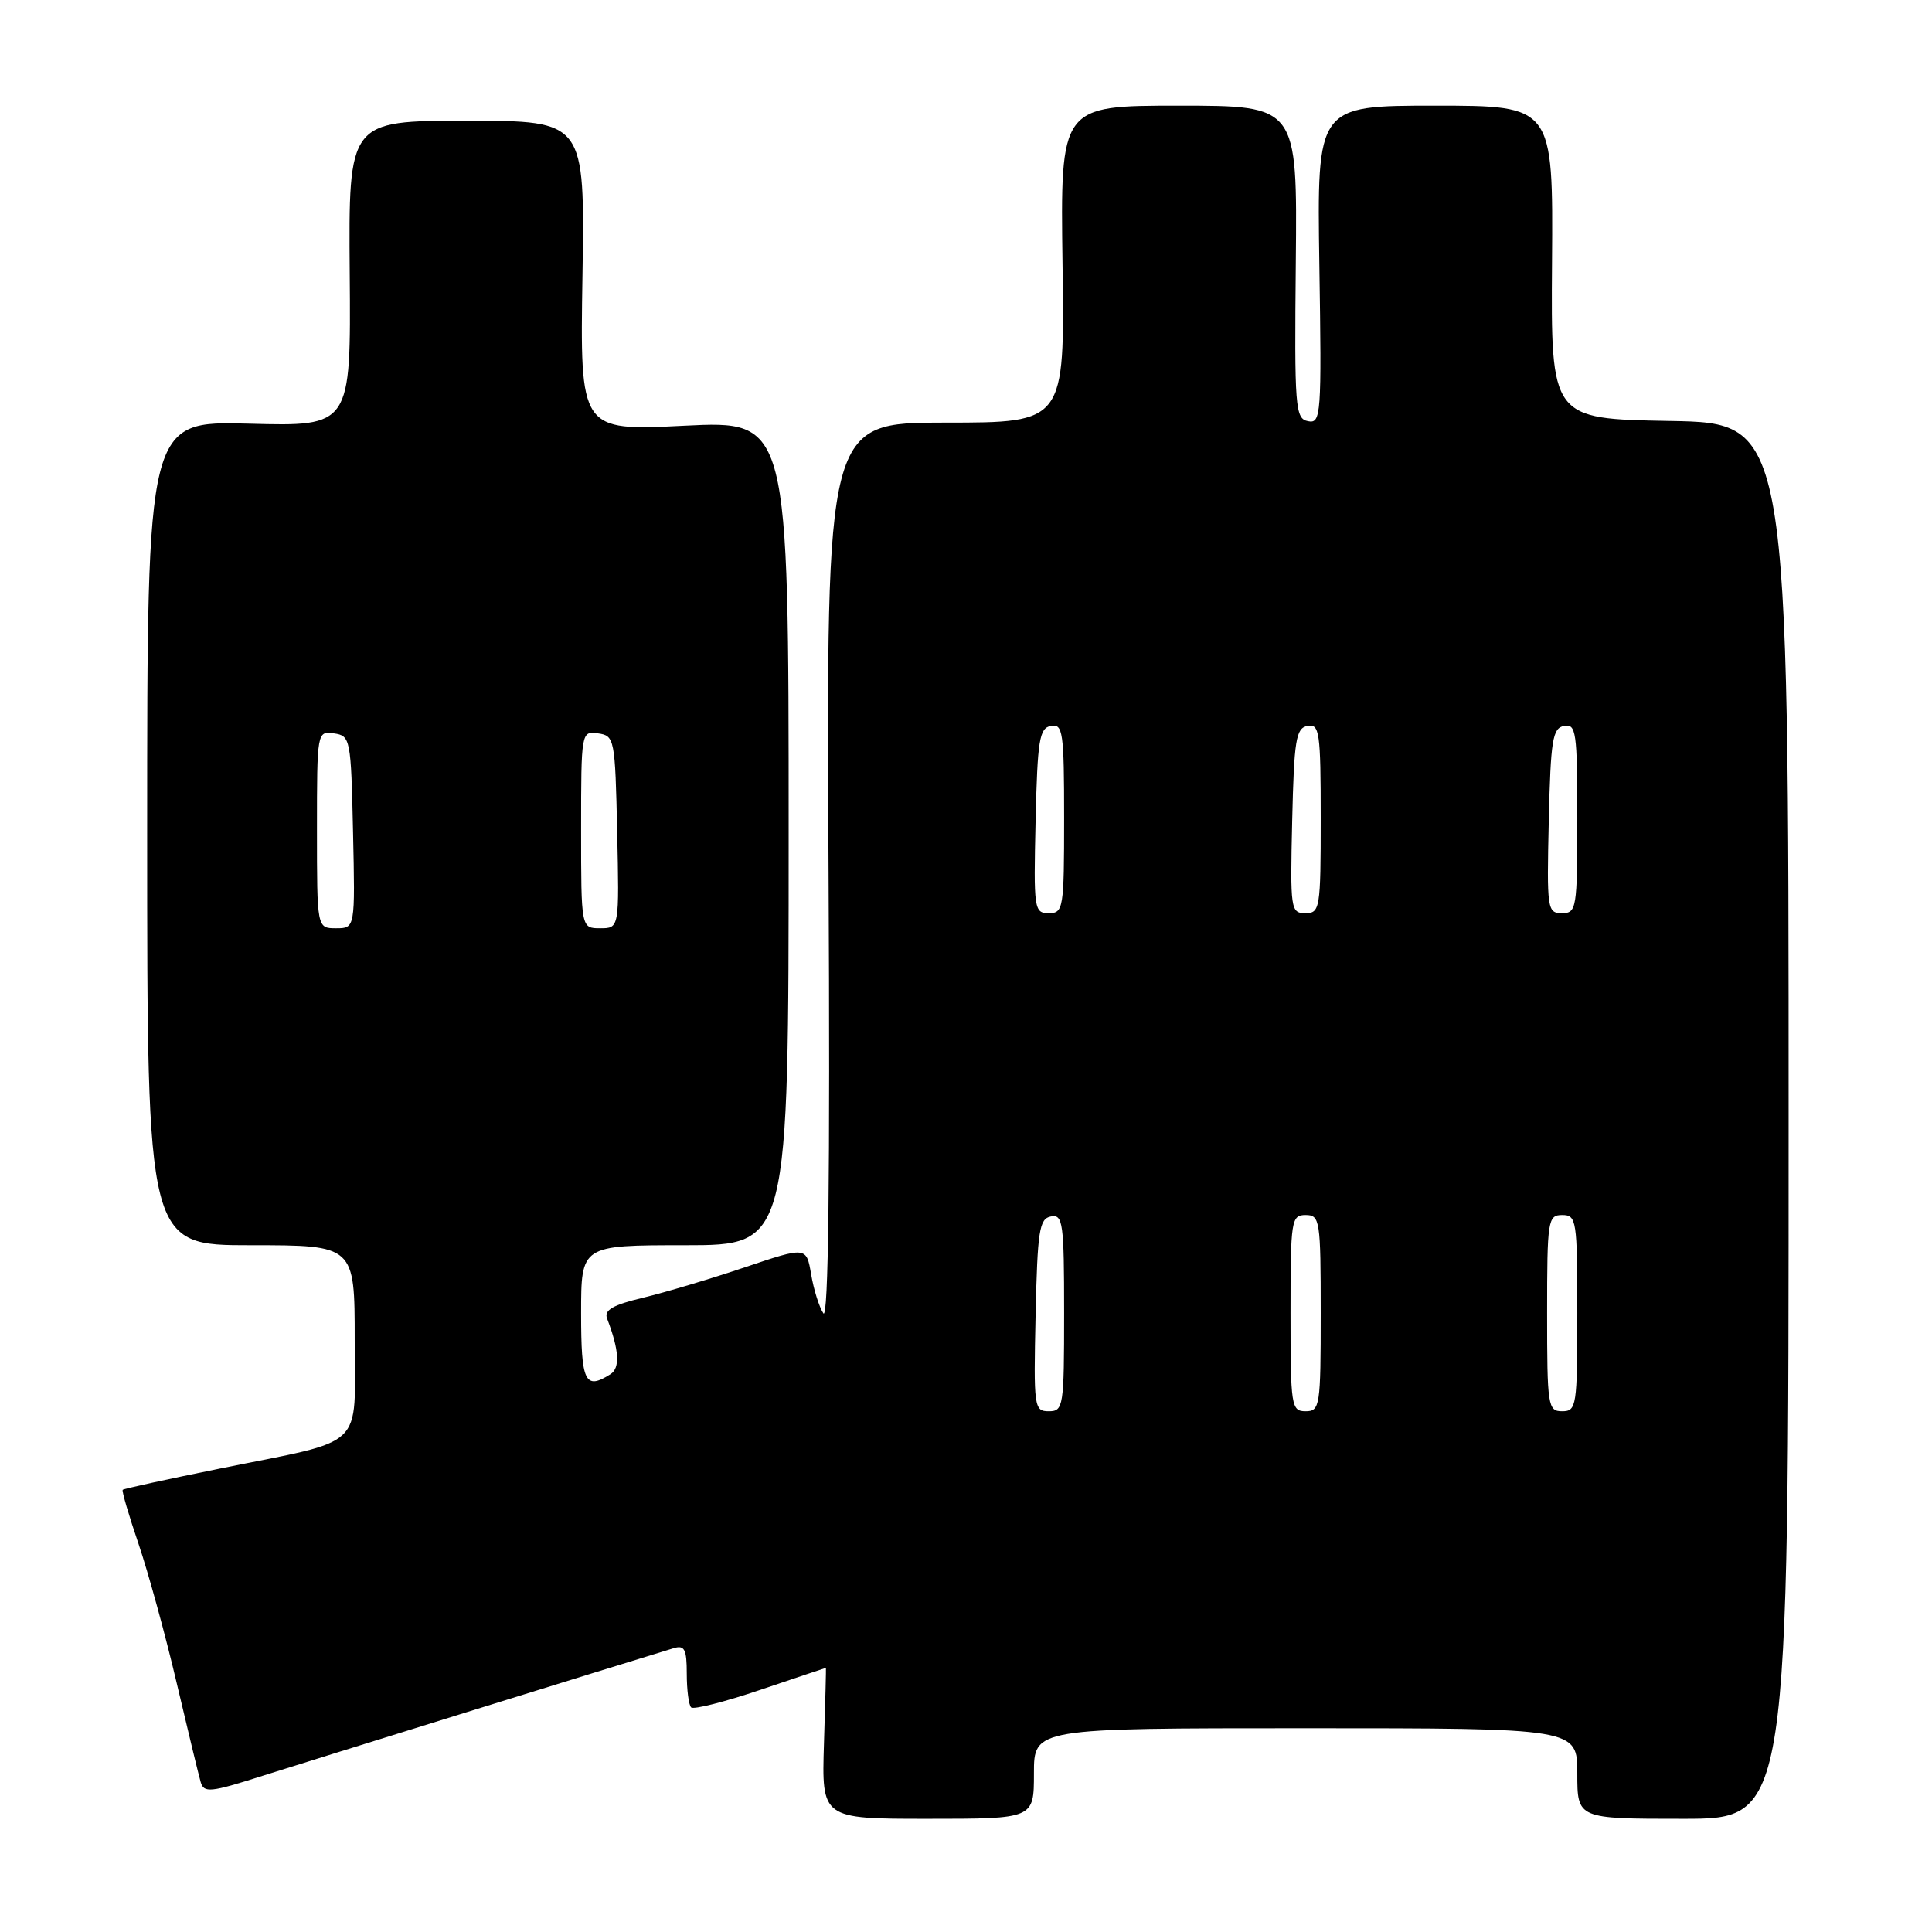 <?xml version="1.0" encoding="UTF-8" standalone="no"?>
<!DOCTYPE svg PUBLIC "-//W3C//DTD SVG 1.1//EN" "http://www.w3.org/Graphics/SVG/1.1/DTD/svg11.dtd" >
<svg xmlns="http://www.w3.org/2000/svg" xmlns:xlink="http://www.w3.org/1999/xlink" version="1.1" viewBox="0 0 256 256">
 <g >
 <path fill="currentColor"
d=" M 137.00 235.00 C 137.00 229.00 137.00 229.00 173.00 229.00 C 209.00 229.00 209.00 229.00 209.00 235.00 C 209.00 241.00 209.00 241.00 223.00 241.00 C 237.00 241.00 237.00 241.00 237.00 148.53 C 237.00 56.05 237.00 56.05 221.25 55.78 C 205.50 55.50 205.50 55.50 205.65 34.75 C 205.80 14.00 205.80 14.00 190.15 14.00 C 174.50 14.00 174.50 14.00 174.82 35.09 C 175.13 55.05 175.05 56.16 173.32 55.81 C 171.62 55.48 171.51 54.07 171.70 34.73 C 171.90 14.00 171.90 14.00 156.20 14.00 C 140.50 14.00 140.50 14.00 140.79 35.00 C 141.08 56.00 141.08 56.00 125.28 56.00 C 109.48 56.00 109.48 56.00 109.79 115.75 C 110.00 155.88 109.77 175.01 109.10 174.02 C 108.55 173.21 107.82 170.88 107.48 168.86 C 106.85 165.18 106.85 165.18 98.68 167.93 C 94.18 169.45 88.11 171.26 85.19 171.96 C 81.20 172.91 80.02 173.60 80.44 174.71 C 82.05 178.91 82.19 181.26 80.89 182.09 C 77.51 184.23 77.00 183.16 77.00 174.00 C 77.00 165.00 77.00 165.00 90.75 165.00 C 104.50 165.00 104.50 165.00 104.50 110.36 C 104.50 55.73 104.50 55.73 90.68 56.41 C 76.85 57.10 76.85 57.10 77.18 36.55 C 77.50 16.00 77.50 16.00 61.84 16.00 C 46.18 16.00 46.18 16.00 46.34 36.25 C 46.50 56.50 46.50 56.50 33.00 56.14 C 19.50 55.78 19.50 55.78 19.50 110.39 C 19.50 165.00 19.50 165.00 33.25 165.00 C 47.00 165.00 47.00 165.00 47.00 177.52 C 47.00 192.29 48.74 190.62 29.15 194.59 C 22.20 196.00 16.40 197.26 16.26 197.41 C 16.12 197.55 17.06 200.78 18.36 204.58 C 19.65 208.39 21.93 216.68 23.41 223.00 C 24.90 229.32 26.33 235.24 26.59 236.13 C 27.01 237.60 27.86 237.52 34.78 235.31 C 41.03 233.33 82.48 220.45 89.25 218.40 C 90.71 217.95 91.00 218.52 91.00 221.77 C 91.00 223.91 91.26 225.93 91.58 226.24 C 91.89 226.56 96.03 225.51 100.76 223.91 C 105.50 222.31 109.40 221.00 109.44 221.00 C 109.47 221.00 109.36 225.50 109.18 231.00 C 108.87 241.00 108.87 241.00 122.93 241.00 C 137.00 241.00 137.00 241.00 137.00 235.00 Z  M 137.22 174.26 C 137.47 163.06 137.71 161.48 139.25 161.19 C 140.84 160.88 141.00 162.01 141.00 173.93 C 141.00 186.40 140.91 187.00 138.97 187.00 C 137.02 187.00 136.95 186.49 137.22 174.26 Z  M 171.00 174.00 C 171.00 161.67 171.10 161.00 173.00 161.00 C 174.90 161.00 175.00 161.67 175.00 174.00 C 175.00 186.33 174.90 187.00 173.00 187.00 C 171.10 187.00 171.00 186.33 171.00 174.00 Z  M 205.00 174.00 C 205.00 161.67 205.10 161.00 207.00 161.00 C 208.90 161.00 209.00 161.67 209.00 174.00 C 209.00 186.33 208.90 187.00 207.00 187.00 C 205.10 187.00 205.00 186.33 205.00 174.00 Z  M 42.00 109.93 C 42.00 96.95 42.02 96.86 44.25 97.18 C 46.43 97.49 46.51 97.89 46.78 110.25 C 47.06 123.00 47.06 123.00 44.53 123.00 C 42.00 123.00 42.00 123.00 42.00 109.93 Z  M 77.00 109.93 C 77.00 96.95 77.02 96.86 79.25 97.18 C 81.43 97.49 81.51 97.89 81.78 110.25 C 82.06 123.00 82.06 123.00 79.53 123.00 C 77.00 123.00 77.00 123.00 77.00 109.93 Z  M 137.22 108.76 C 137.47 98.03 137.72 96.48 139.25 96.19 C 140.84 95.88 141.00 96.99 141.00 108.43 C 141.00 120.40 140.90 121.00 138.97 121.00 C 137.02 121.00 136.95 120.49 137.22 108.76 Z  M 171.22 108.76 C 171.47 98.03 171.72 96.48 173.25 96.19 C 174.84 95.88 175.00 96.99 175.00 108.43 C 175.00 120.40 174.90 121.00 172.97 121.00 C 171.02 121.00 170.95 120.49 171.22 108.76 Z  M 205.22 108.76 C 205.47 98.03 205.72 96.48 207.25 96.19 C 208.84 95.88 209.00 96.99 209.00 108.43 C 209.00 120.40 208.90 121.00 206.97 121.00 C 205.02 121.00 204.95 120.49 205.22 108.76 Z "/>
</g>
</svg>